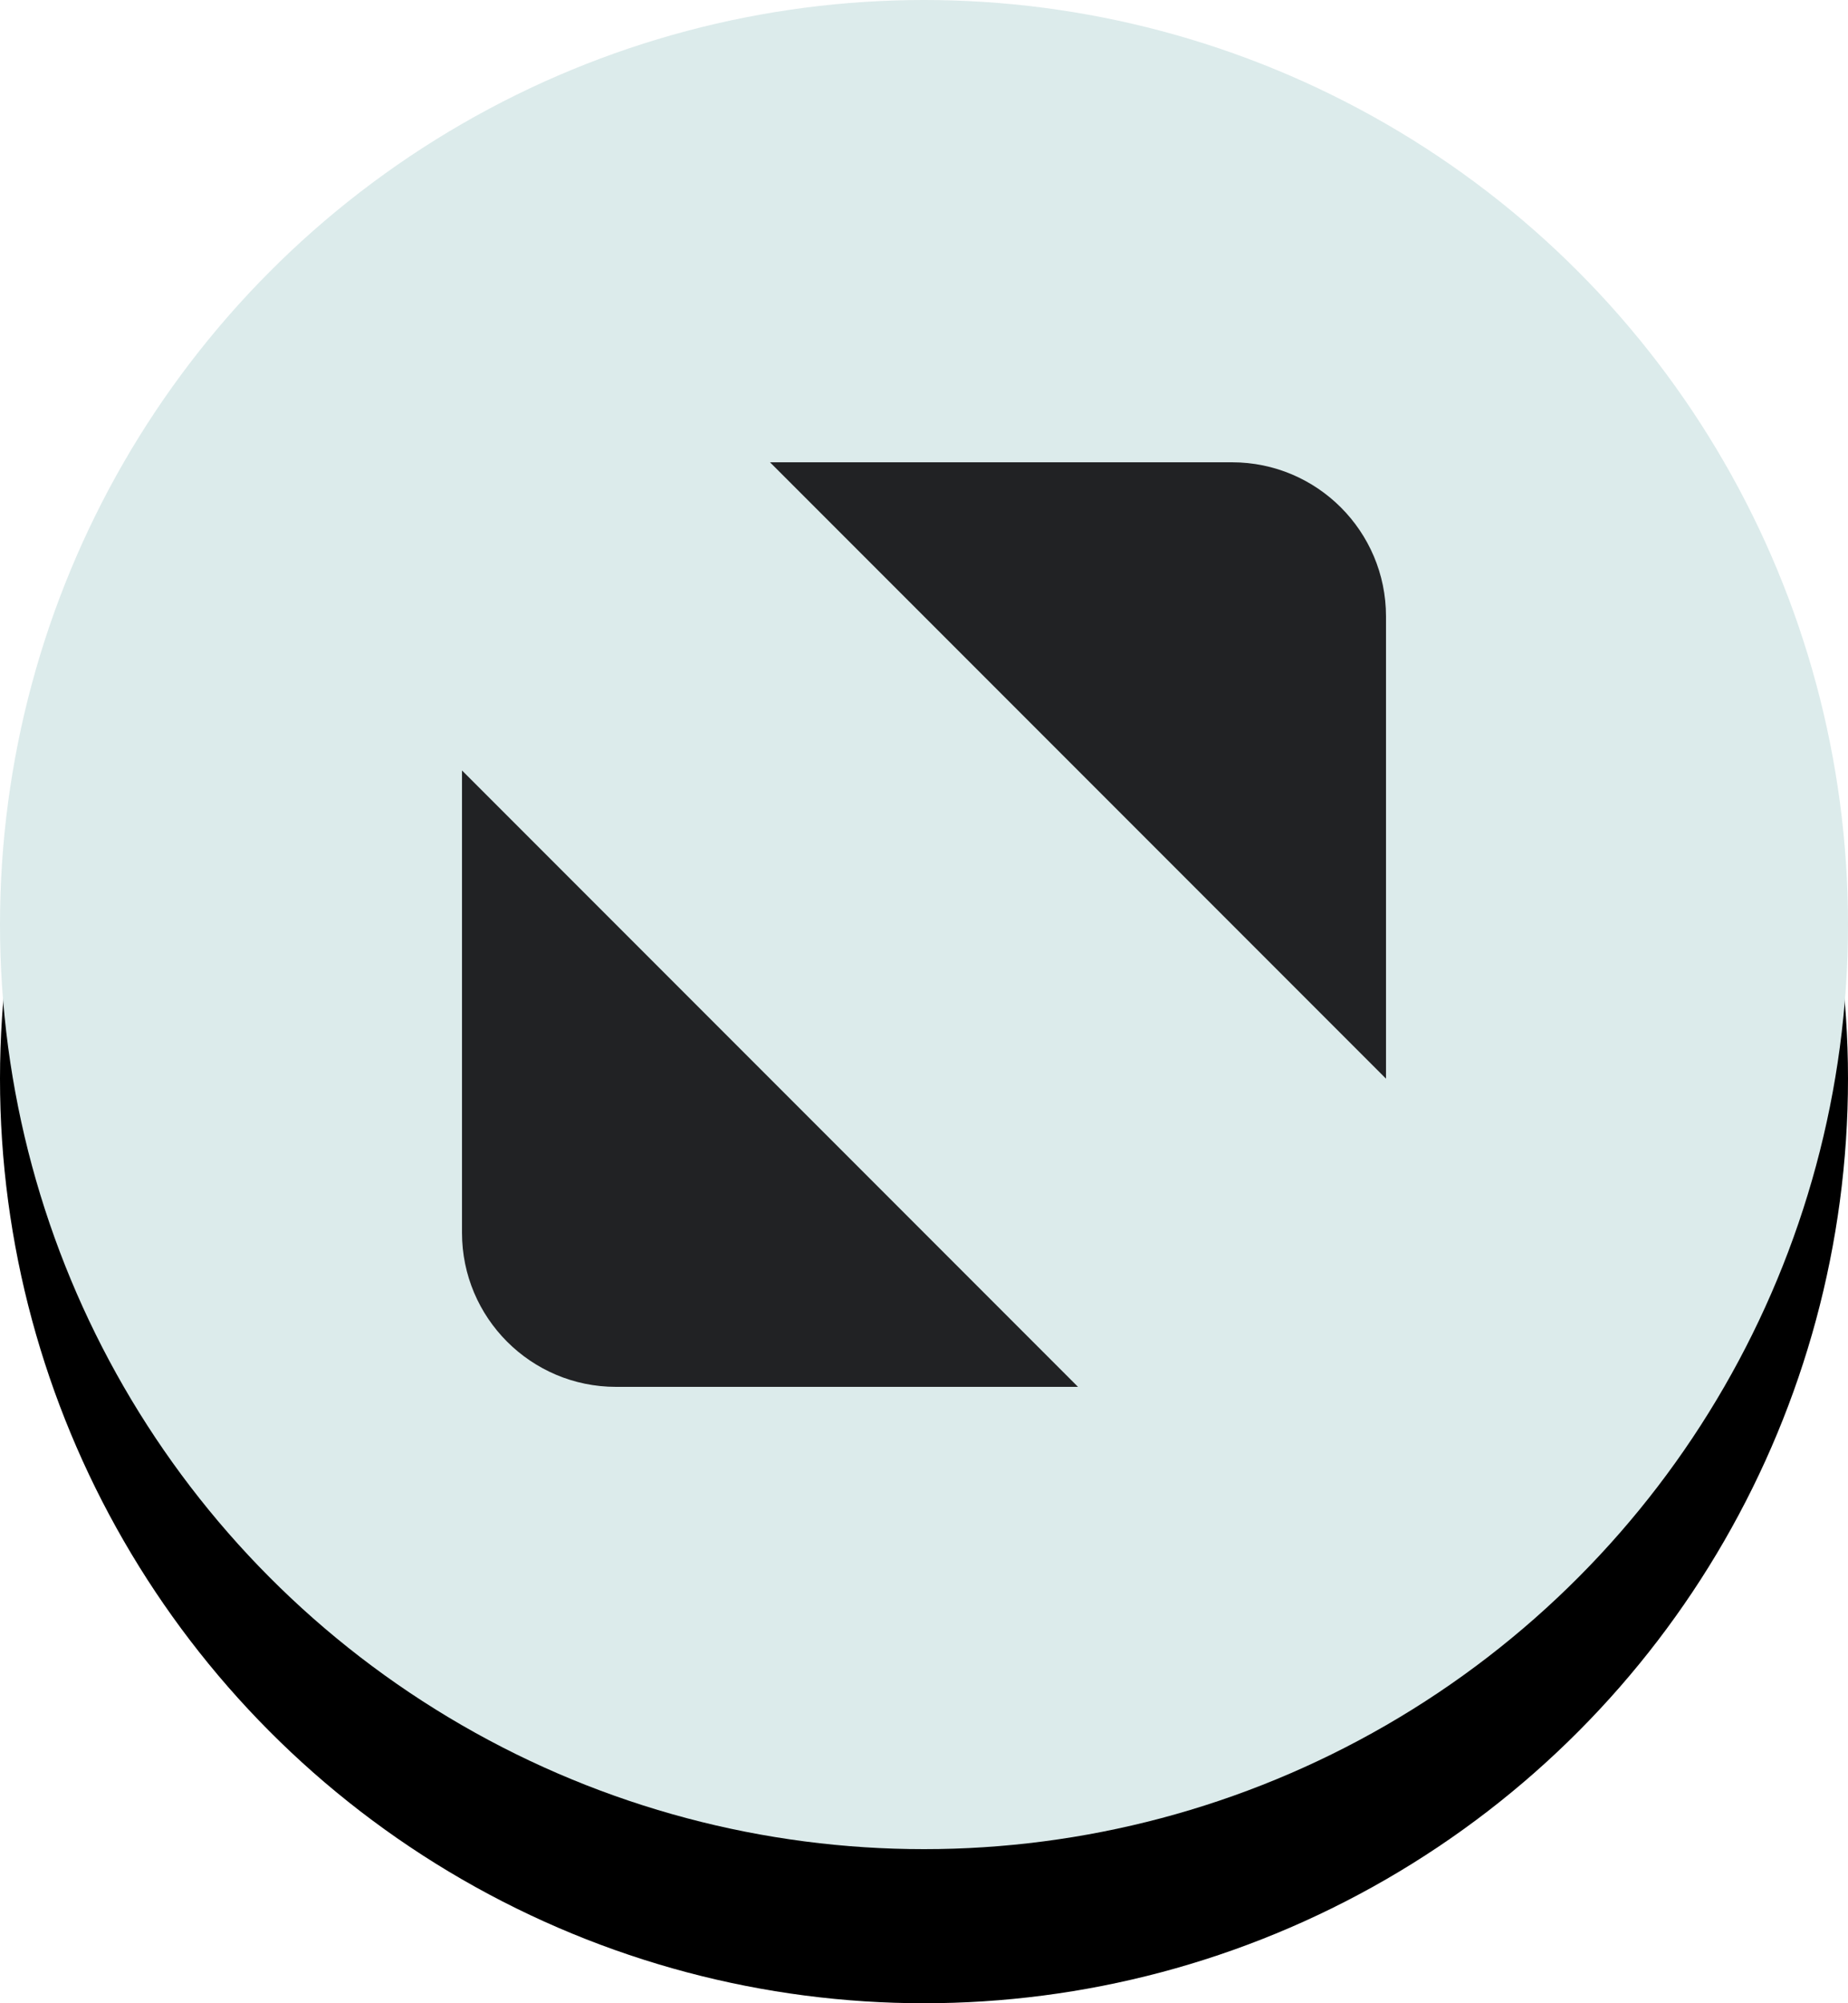<?xml version="1.0" encoding="UTF-8"?>
<svg width="12px" height="13px" viewBox="0 0 12 13" version="1.1" xmlns="http://www.w3.org/2000/svg" xmlns:xlink="http://www.w3.org/1999/xlink">
    <!-- Generator: Sketch 55 (78076) - https://sketchapp.com -->
    <title>01</title>
    <desc>Created with Sketch.</desc>
    <defs>
        <circle id="path-1" cx="26" cy="6" r="6"></circle>
        <filter x="-4.2%" y="-4.2%" width="108.3%" height="116.7%" filterUnits="objectBoundingBox" id="filter-2">
            <feOffset dx="0" dy="1" in="SourceAlpha" result="shadowOffsetOuter1"></feOffset>
            <feColorMatrix values="0 0 0 0 0   0 0 0 0 0   0 0 0 0 0  0 0 0 0.25 0" type="matrix" in="shadowOffsetOuter1"></feColorMatrix>
        </filter>
    </defs>
    <g id="PC-端设计稿" stroke="none" stroke-width="1" fill="none" fill-rule="evenodd">
        <g id="图标状态" transform="translate(-309, -367)">
            <g id="切片" transform="translate(286, 221)"></g>
            <g id="PPT-title" transform="translate(289, 367)">
                <g id="编组-2">
                    <g id="椭圆形">
                        <use fill="black" fill-opacity="1" filter="url(#filter-2)" xlink:href="#path-1"></use>
                        <use fill="#DCEBEB" fill-rule="evenodd" xlink:href="#path-1"></use>
                    </g>
                    <path d="M23,5 L27,9 L24,9 C23.448,9 23,8.552 23,8" id="路径-4" fill="#212224"></path>
                    <path d="M25,3 L29,7 L26,7 C25.448,7 25,6.552 25,6" id="路径-4" fill="#212224" transform="translate(27, 5) scale(-1, -1) translate(-27, -5) "></path>
                </g>
            </g>
        </g>
    </g>
</svg>